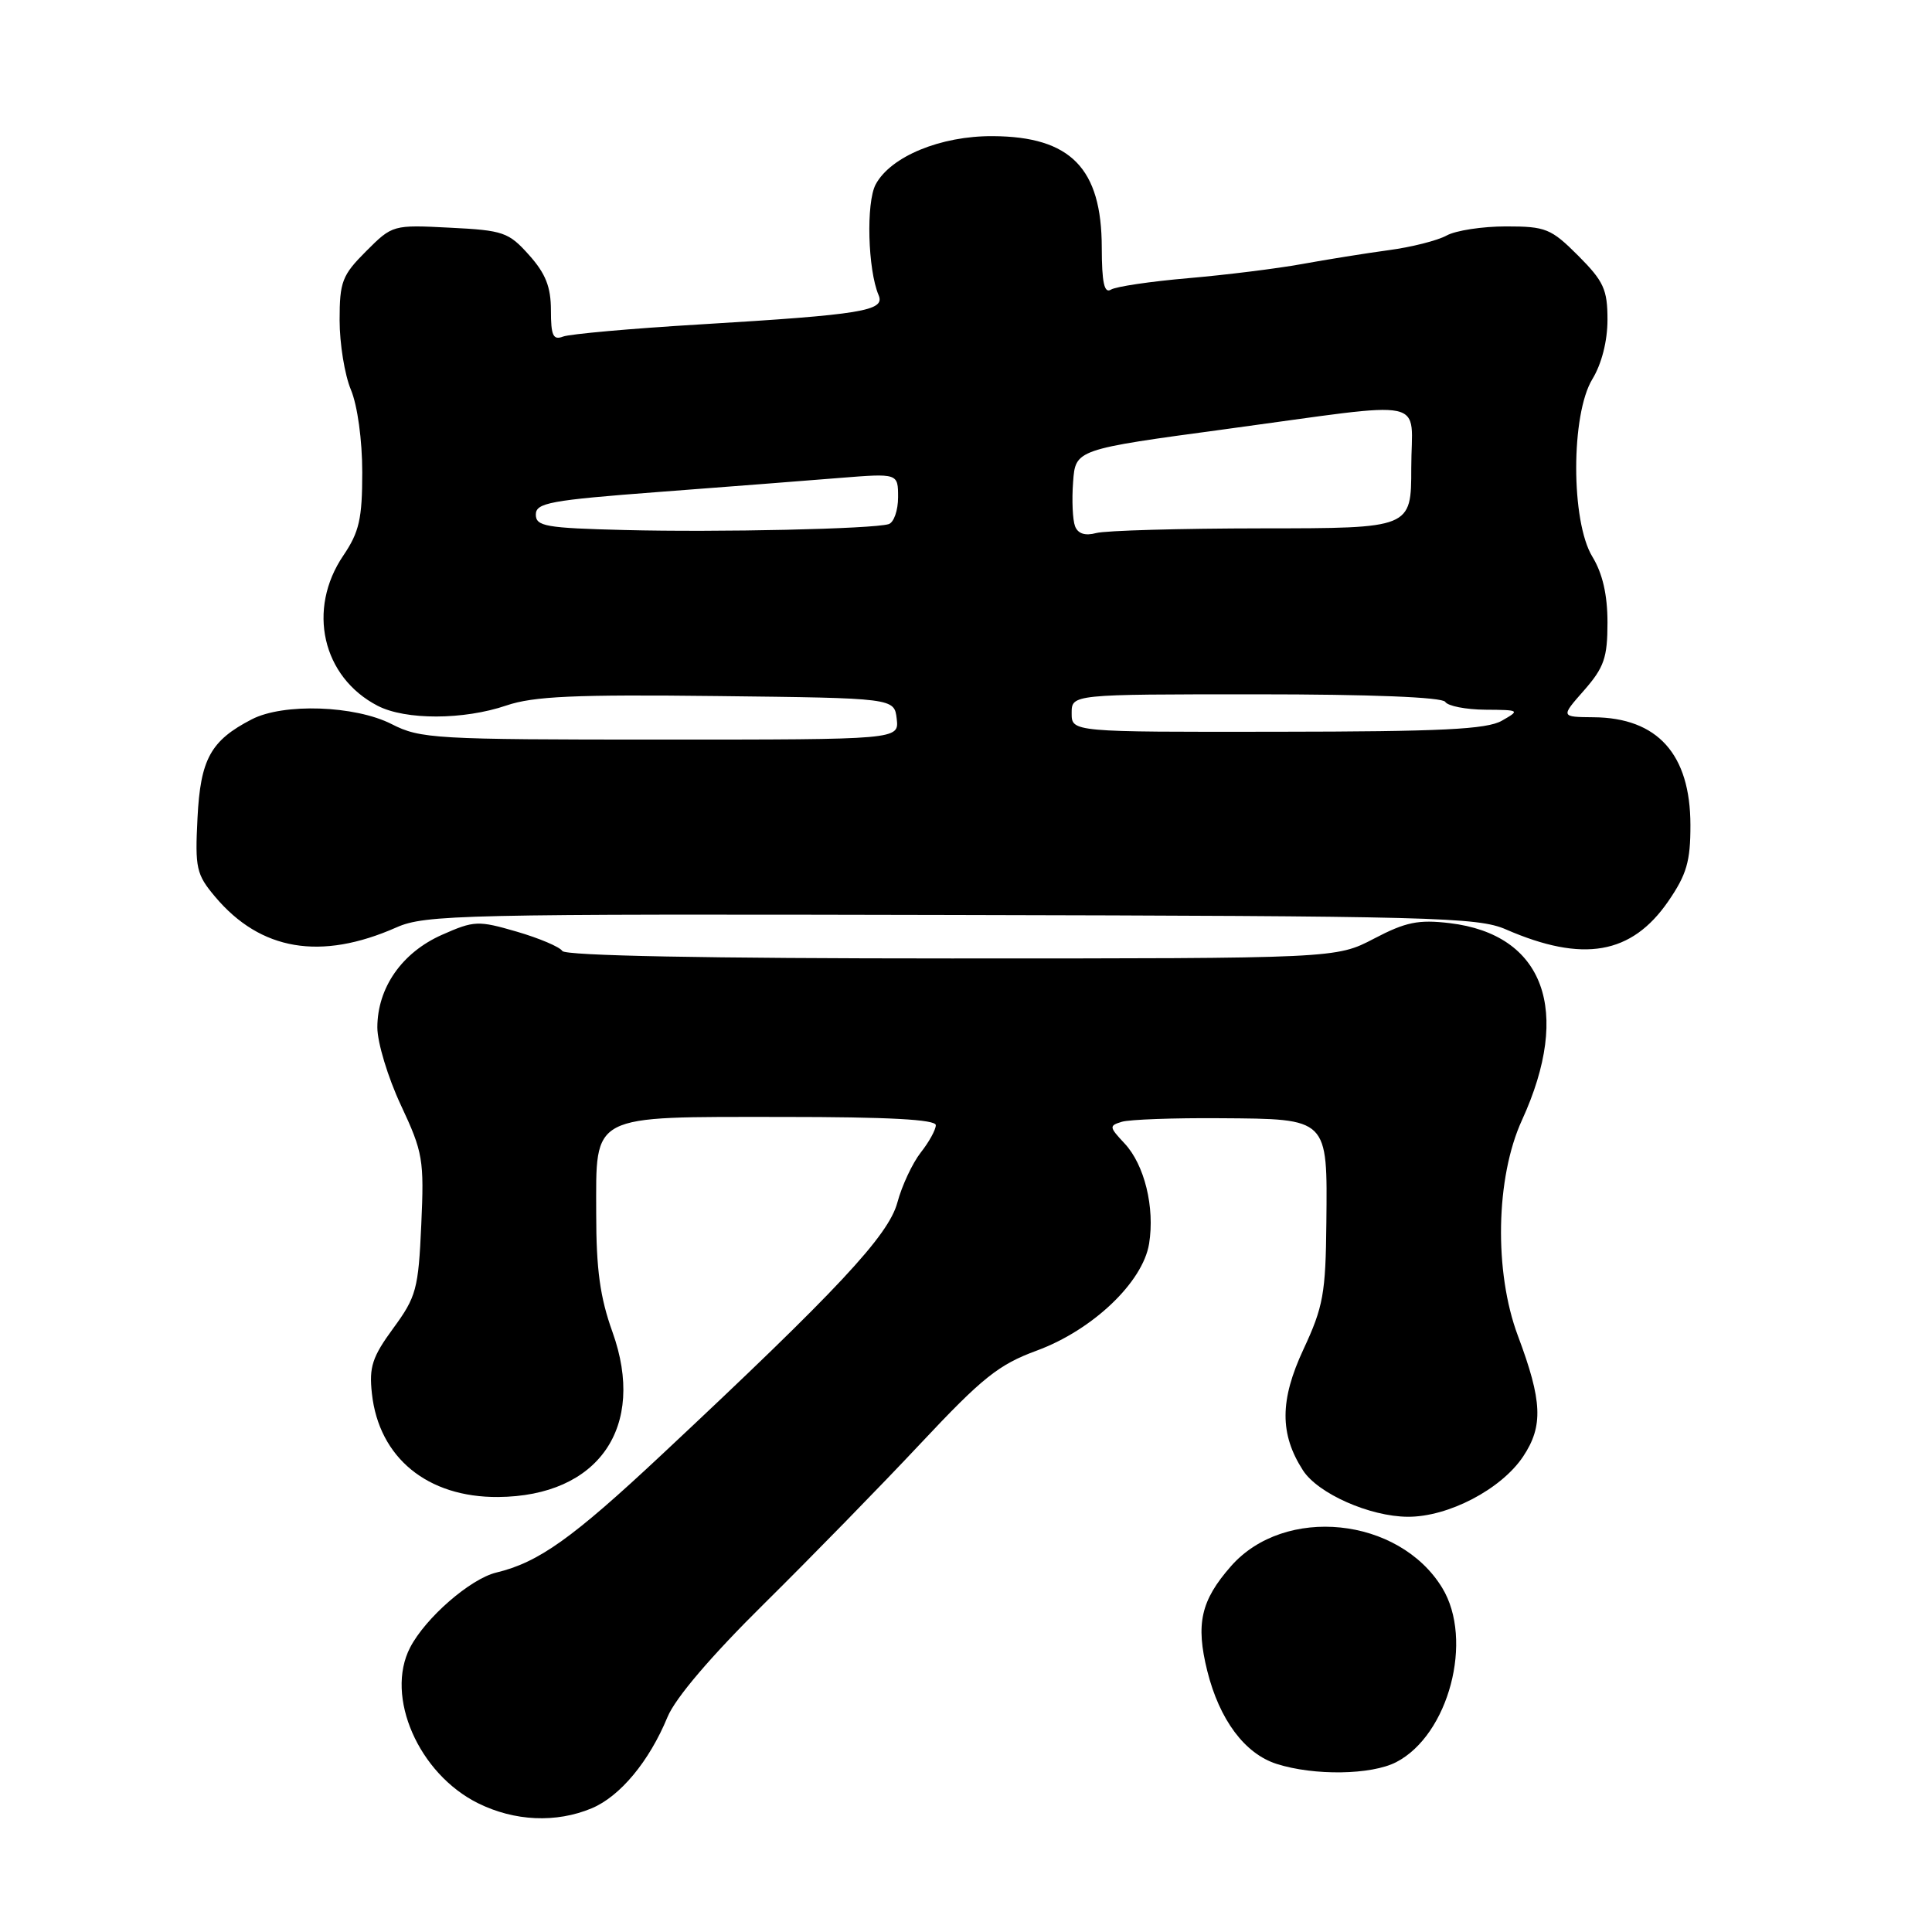 <?xml version="1.0" encoding="UTF-8" standalone="no"?>
<!DOCTYPE svg PUBLIC "-//W3C//DTD SVG 1.1//EN" "http://www.w3.org/Graphics/SVG/1.1/DTD/svg11.dtd" >
<svg xmlns="http://www.w3.org/2000/svg" xmlns:xlink="http://www.w3.org/1999/xlink" version="1.1" viewBox="0 0 256 256">
 <g >
 <path fill="currentColor"
d=" M 78.40 239.61 C 82.17 238.03 86.02 233.40 88.45 227.51 C 89.49 224.99 94.24 219.42 101.30 212.45 C 107.46 206.36 116.78 196.82 122.00 191.25 C 130.18 182.53 132.32 180.82 137.38 178.96 C 144.77 176.24 151.43 169.91 152.26 164.80 C 153.04 159.99 151.65 154.32 149.00 151.50 C 146.96 149.32 146.94 149.16 148.66 148.64 C 149.67 148.34 155.54 148.12 161.71 148.17 C 176.08 148.27 175.89 148.08 175.75 162.00 C 175.66 171.39 175.34 173.16 172.72 178.78 C 169.57 185.53 169.55 190.02 172.65 194.83 C 174.64 197.91 181.50 200.95 186.54 200.98 C 191.90 201.01 198.92 197.34 201.82 193.00 C 204.51 188.96 204.37 185.64 201.13 177.00 C 197.95 168.52 198.18 156.03 201.67 148.42 C 208.31 133.91 204.60 123.81 192.09 122.32 C 187.94 121.83 186.27 122.17 182.07 124.37 C 177.04 127.00 177.04 127.00 126.08 127.00 C 93.64 127.00 74.90 126.64 74.51 126.01 C 74.17 125.47 71.46 124.32 68.48 123.45 C 63.35 121.96 62.83 121.98 58.56 123.87 C 53.26 126.22 50.01 130.87 50.00 136.14 C 50.00 138.14 51.40 142.77 53.12 146.44 C 56.05 152.70 56.21 153.65 55.82 162.30 C 55.44 170.81 55.16 171.84 52.11 176.00 C 49.32 179.81 48.89 181.14 49.28 184.66 C 50.21 193.16 56.65 198.43 66.00 198.36 C 79.31 198.26 85.67 189.09 81.16 176.51 C 79.51 171.92 79.00 168.21 79.00 160.81 C 79.00 147.46 77.96 148.00 103.72 148.00 C 117.72 148.00 124.00 148.34 124.00 149.09 C 124.00 149.69 123.10 151.33 122.00 152.72 C 120.91 154.12 119.51 157.09 118.91 159.33 C 117.73 163.73 111.02 170.91 87.74 192.70 C 75.82 203.86 71.38 207.02 65.77 208.37 C 62.32 209.20 56.38 214.37 54.34 218.31 C 50.99 224.79 55.47 235.04 63.35 238.94 C 68.18 241.33 73.68 241.58 78.40 239.61 Z  M 185.01 233.49 C 191.97 229.89 195.30 217.28 191.10 210.40 C 185.36 200.99 170.21 199.44 163.11 207.53 C 159.11 212.08 158.42 215.17 159.97 221.41 C 161.59 227.89 164.94 232.38 169.17 233.73 C 174.12 235.31 181.71 235.20 185.01 233.49 Z  M 52.52 122.89 C 56.34 121.20 61.05 121.09 126.05 121.24 C 189.92 121.38 195.82 121.53 199.54 123.15 C 209.76 127.60 216.19 126.48 221.05 119.43 C 223.49 115.88 224.00 114.14 223.99 109.32 C 223.98 99.94 219.64 95.10 211.15 95.04 C 206.79 95.00 206.79 95.00 209.90 91.47 C 212.55 88.44 213.00 87.15 213.00 82.49 C 213.00 78.81 212.35 75.99 211.00 73.77 C 208.14 69.08 208.14 54.92 211.00 50.23 C 212.23 48.21 213.00 45.19 213.00 42.36 C 213.00 38.36 212.50 37.27 209.12 33.88 C 205.52 30.28 204.82 30.00 199.55 30.00 C 196.43 30.00 192.89 30.54 191.68 31.21 C 190.48 31.87 187.03 32.75 184.00 33.15 C 180.97 33.56 175.80 34.39 172.50 34.99 C 169.20 35.59 162.43 36.43 157.45 36.86 C 152.47 37.29 147.85 37.97 147.20 38.38 C 146.32 38.92 146.00 37.45 145.99 32.81 C 145.98 22.30 141.87 18.10 131.57 18.04 C 124.65 17.99 118.02 20.73 116.03 24.44 C 114.75 26.84 114.98 35.72 116.42 39.11 C 117.31 41.19 114.31 41.69 92.70 42.99 C 83.63 43.53 75.49 44.26 74.60 44.60 C 73.29 45.10 73.00 44.47 73.00 41.12 C 73.00 38.02 72.30 36.25 70.10 33.79 C 67.40 30.77 66.70 30.52 59.61 30.17 C 52.06 29.78 52.00 29.80 48.51 33.29 C 45.33 36.47 45.00 37.33 45.00 42.43 C 45.00 45.53 45.67 49.68 46.50 51.65 C 47.37 53.74 48.00 58.32 48.00 62.58 C 48.00 68.75 47.60 70.49 45.50 73.60 C 40.65 80.74 42.70 89.72 50.04 93.52 C 53.73 95.43 61.44 95.41 67.10 93.48 C 70.69 92.26 76.13 92.01 95.03 92.23 C 118.50 92.50 118.50 92.50 118.82 95.25 C 119.13 98.00 119.13 98.00 87.53 98.00 C 57.62 98.00 55.70 97.89 51.90 95.95 C 47.03 93.47 37.55 93.14 33.35 95.32 C 27.91 98.13 26.56 100.59 26.17 108.39 C 25.83 115.05 26.01 115.86 28.51 118.83 C 34.52 125.97 42.50 127.32 52.52 122.89 Z  M 142.00 94.50 C 142.00 92.00 142.00 92.00 166.44 92.00 C 181.66 92.00 191.12 92.38 191.50 93.00 C 191.84 93.55 194.23 94.02 196.81 94.04 C 201.38 94.07 201.44 94.11 199.00 95.50 C 197.01 96.64 190.99 96.94 169.25 96.96 C 142.00 97.00 142.00 97.00 142.00 94.50 Z  M 82.75 70.23 C 72.32 69.97 71.00 69.74 71.00 68.18 C 71.00 66.63 72.89 66.28 87.25 65.19 C 96.19 64.51 106.99 63.68 111.25 63.33 C 119.00 62.71 119.00 62.71 119.00 65.89 C 119.00 67.63 118.44 69.24 117.75 69.45 C 115.66 70.09 95.22 70.55 82.75 70.23 Z  M 142.45 69.73 C 142.13 68.90 142.01 66.28 142.19 63.89 C 142.50 59.55 142.50 59.55 162.50 56.85 C 190.02 53.13 187.00 52.49 187.00 62.00 C 187.00 70.00 187.00 70.00 167.25 70.01 C 156.39 70.02 146.49 70.30 145.26 70.63 C 143.78 71.03 142.83 70.72 142.45 69.73 Z "/>
</g>
</svg>